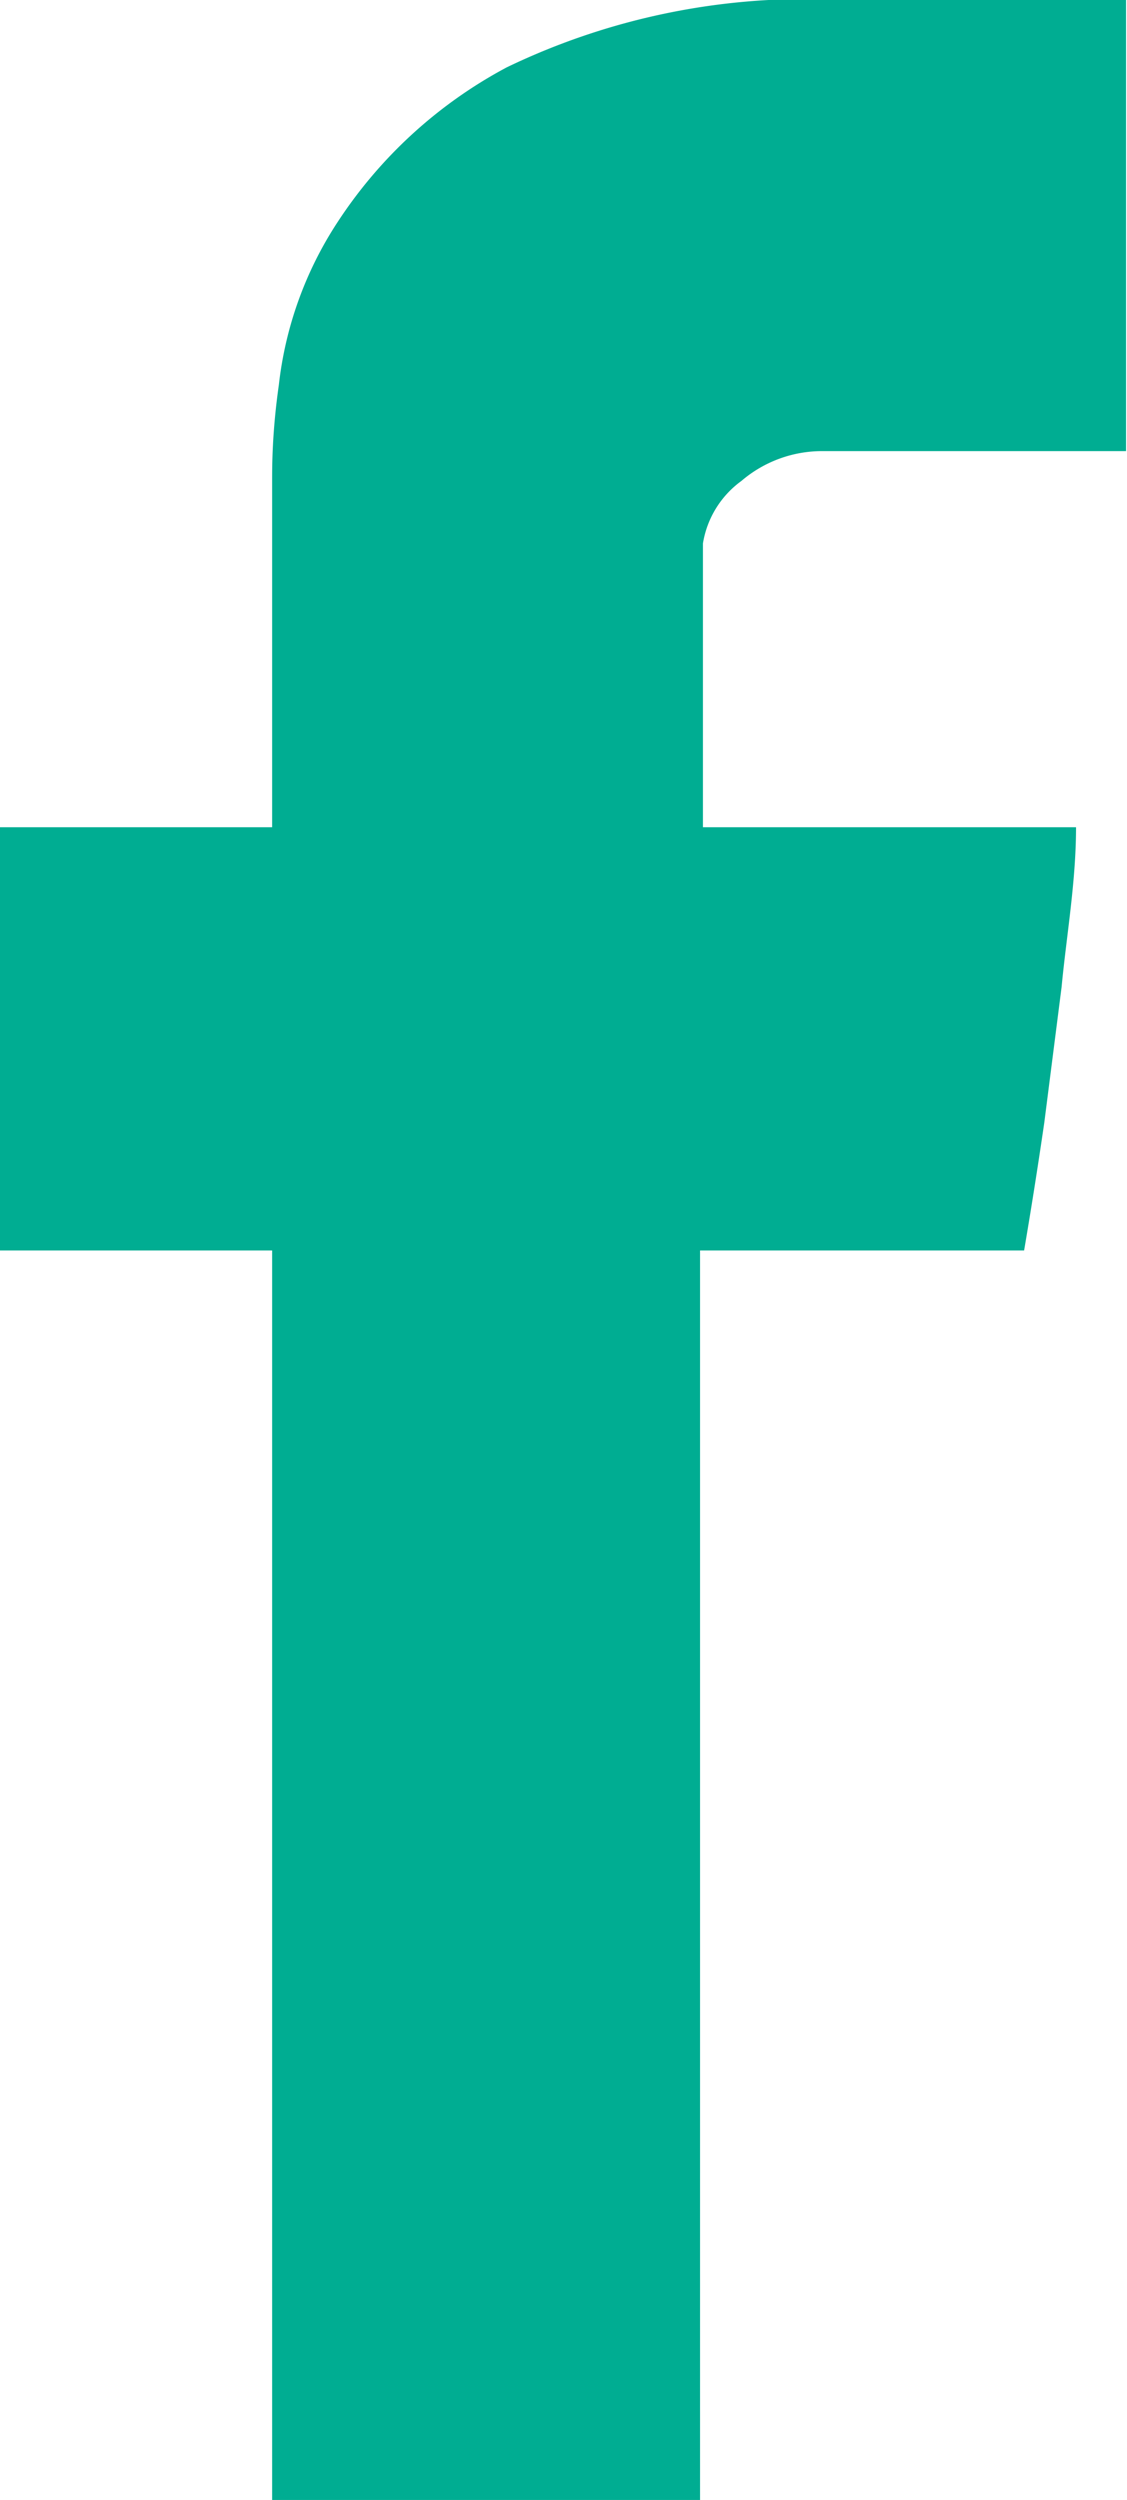 <svg xmlns="http://www.w3.org/2000/svg" xmlns:xlink="http://www.w3.org/1999/xlink" viewBox="0 0 11.72 25.99"><defs><style>.a{fill:none;}.b{clip-path:url(#a);fill:#00ad92;}</style><clipPath id="a" transform="translate(0 0)"><rect class="a" width="11.72" height="25.99"/></clipPath></defs><title>socials-facebook</title><g class="b"><path d="M2.83,5c0-.16,0-.51.07-1a3.87,3.87,0,0,1,.61-1.69A4.79,4.79,0,0,1,5.27.7,7.17,7.17,0,0,1,8.77,0h2.94V4.69H8.57A1.29,1.29,0,0,0,7.71,5a1,1,0,0,0-.4.65V8.6h3.88c0,.57-.1,1.13-.15,1.66l-.18,1.41c-.07.48-.14.92-.21,1.33H7.28V26H2.83V13H0V8.6H2.83Z" transform="translate(0 0)"/></g></svg>